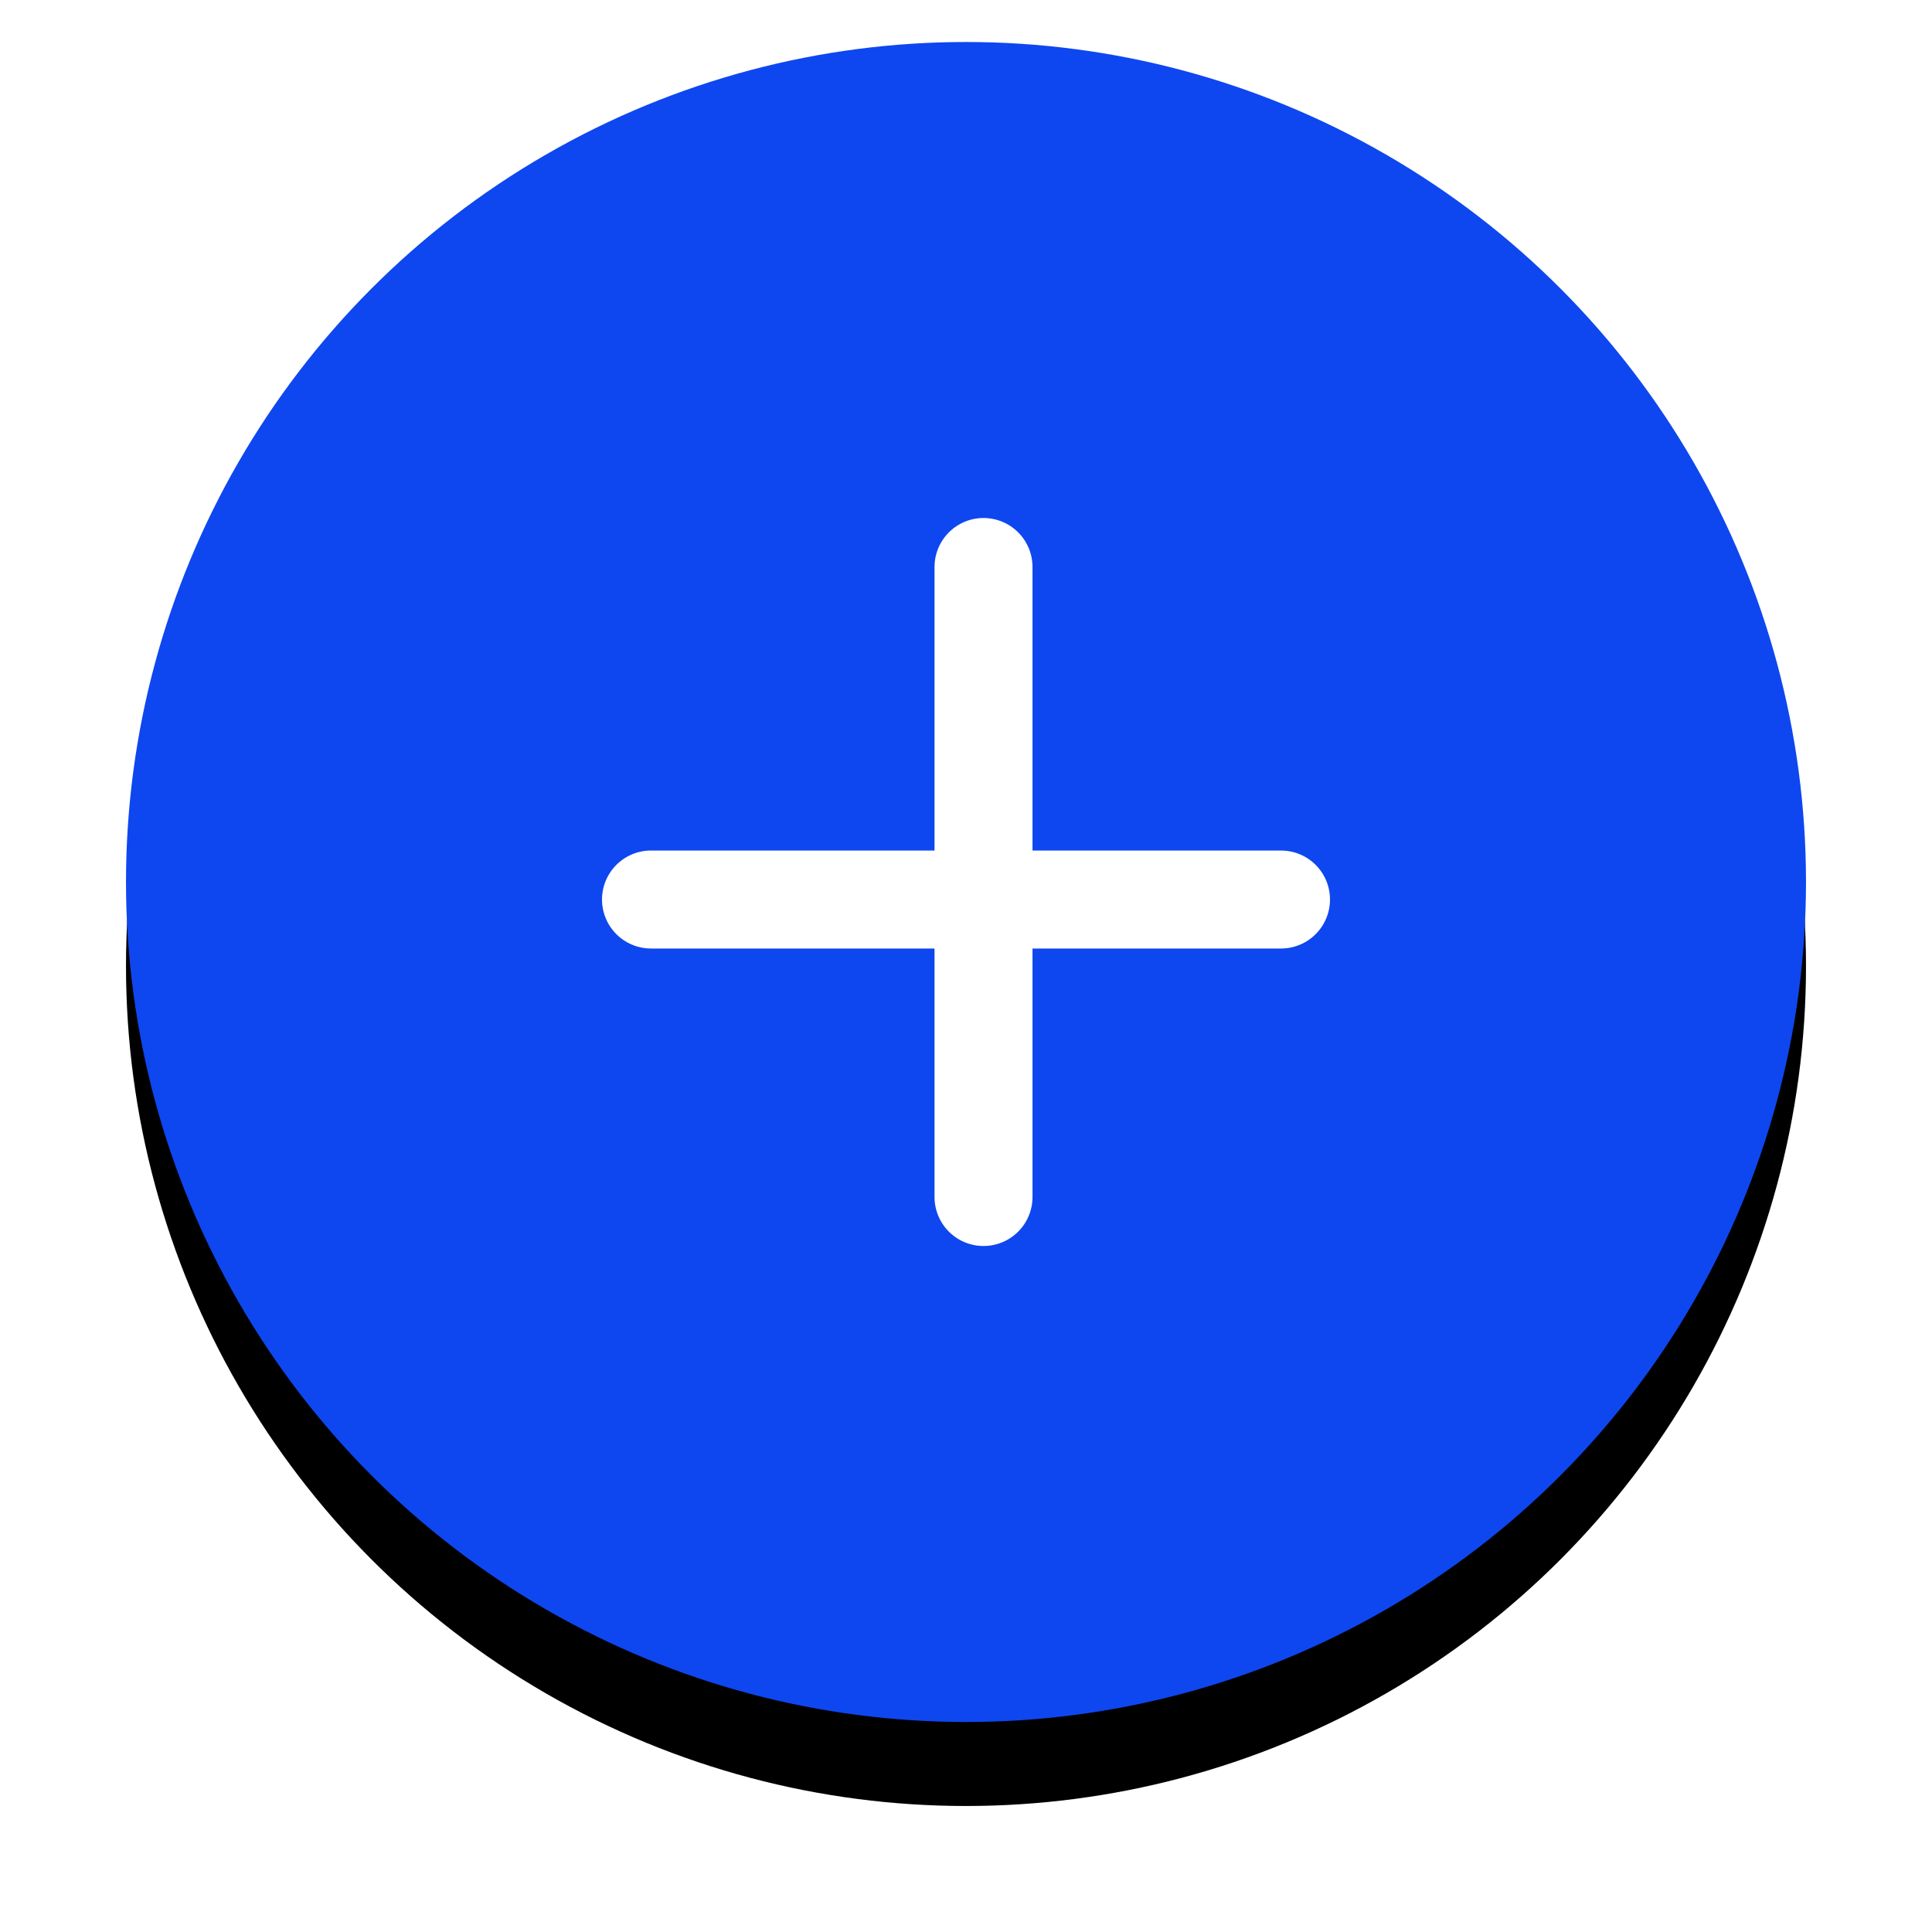 <svg xmlns="http://www.w3.org/2000/svg" xmlns:xlink="http://www.w3.org/1999/xlink" width="40" height="40" viewBox="0 0 46 46">
    <defs>
        <circle id="b" cx="20" cy="20" r="20"/>
        <filter id="a" width="127.5%" height="127.5%" x="-13.8%" y="-8.8%" filterUnits="objectBoundingBox">
            <feOffset dy="2" in="SourceAlpha" result="shadowOffsetOuter1"/>
            <feGaussianBlur in="shadowOffsetOuter1" result="shadowBlurOuter1" stdDeviation="1.5"/>
            <feColorMatrix in="shadowBlurOuter1" values="0 0 0 0 0 0 0 0 0 0 0 0 0 0 0 0 0 0 0.273 0"/>
        </filter>
    </defs>
    <g fill="none" fill-rule="evenodd">
        <g transform="translate(3 1)">
            <use fill="#000" filter="url(#a)" xlink:href="#b"/>
            <use fill="#0E47F0" xlink:href="#b"/>
        </g>
        <path d="M13 11h20v20H13z"/>
        <path stroke="#FFF" stroke-linecap="round" stroke-linejoin="round" stroke-width="2.333" d="M15.5 21.417h15M23.417 13.5v15"/>
    </g>
</svg>
